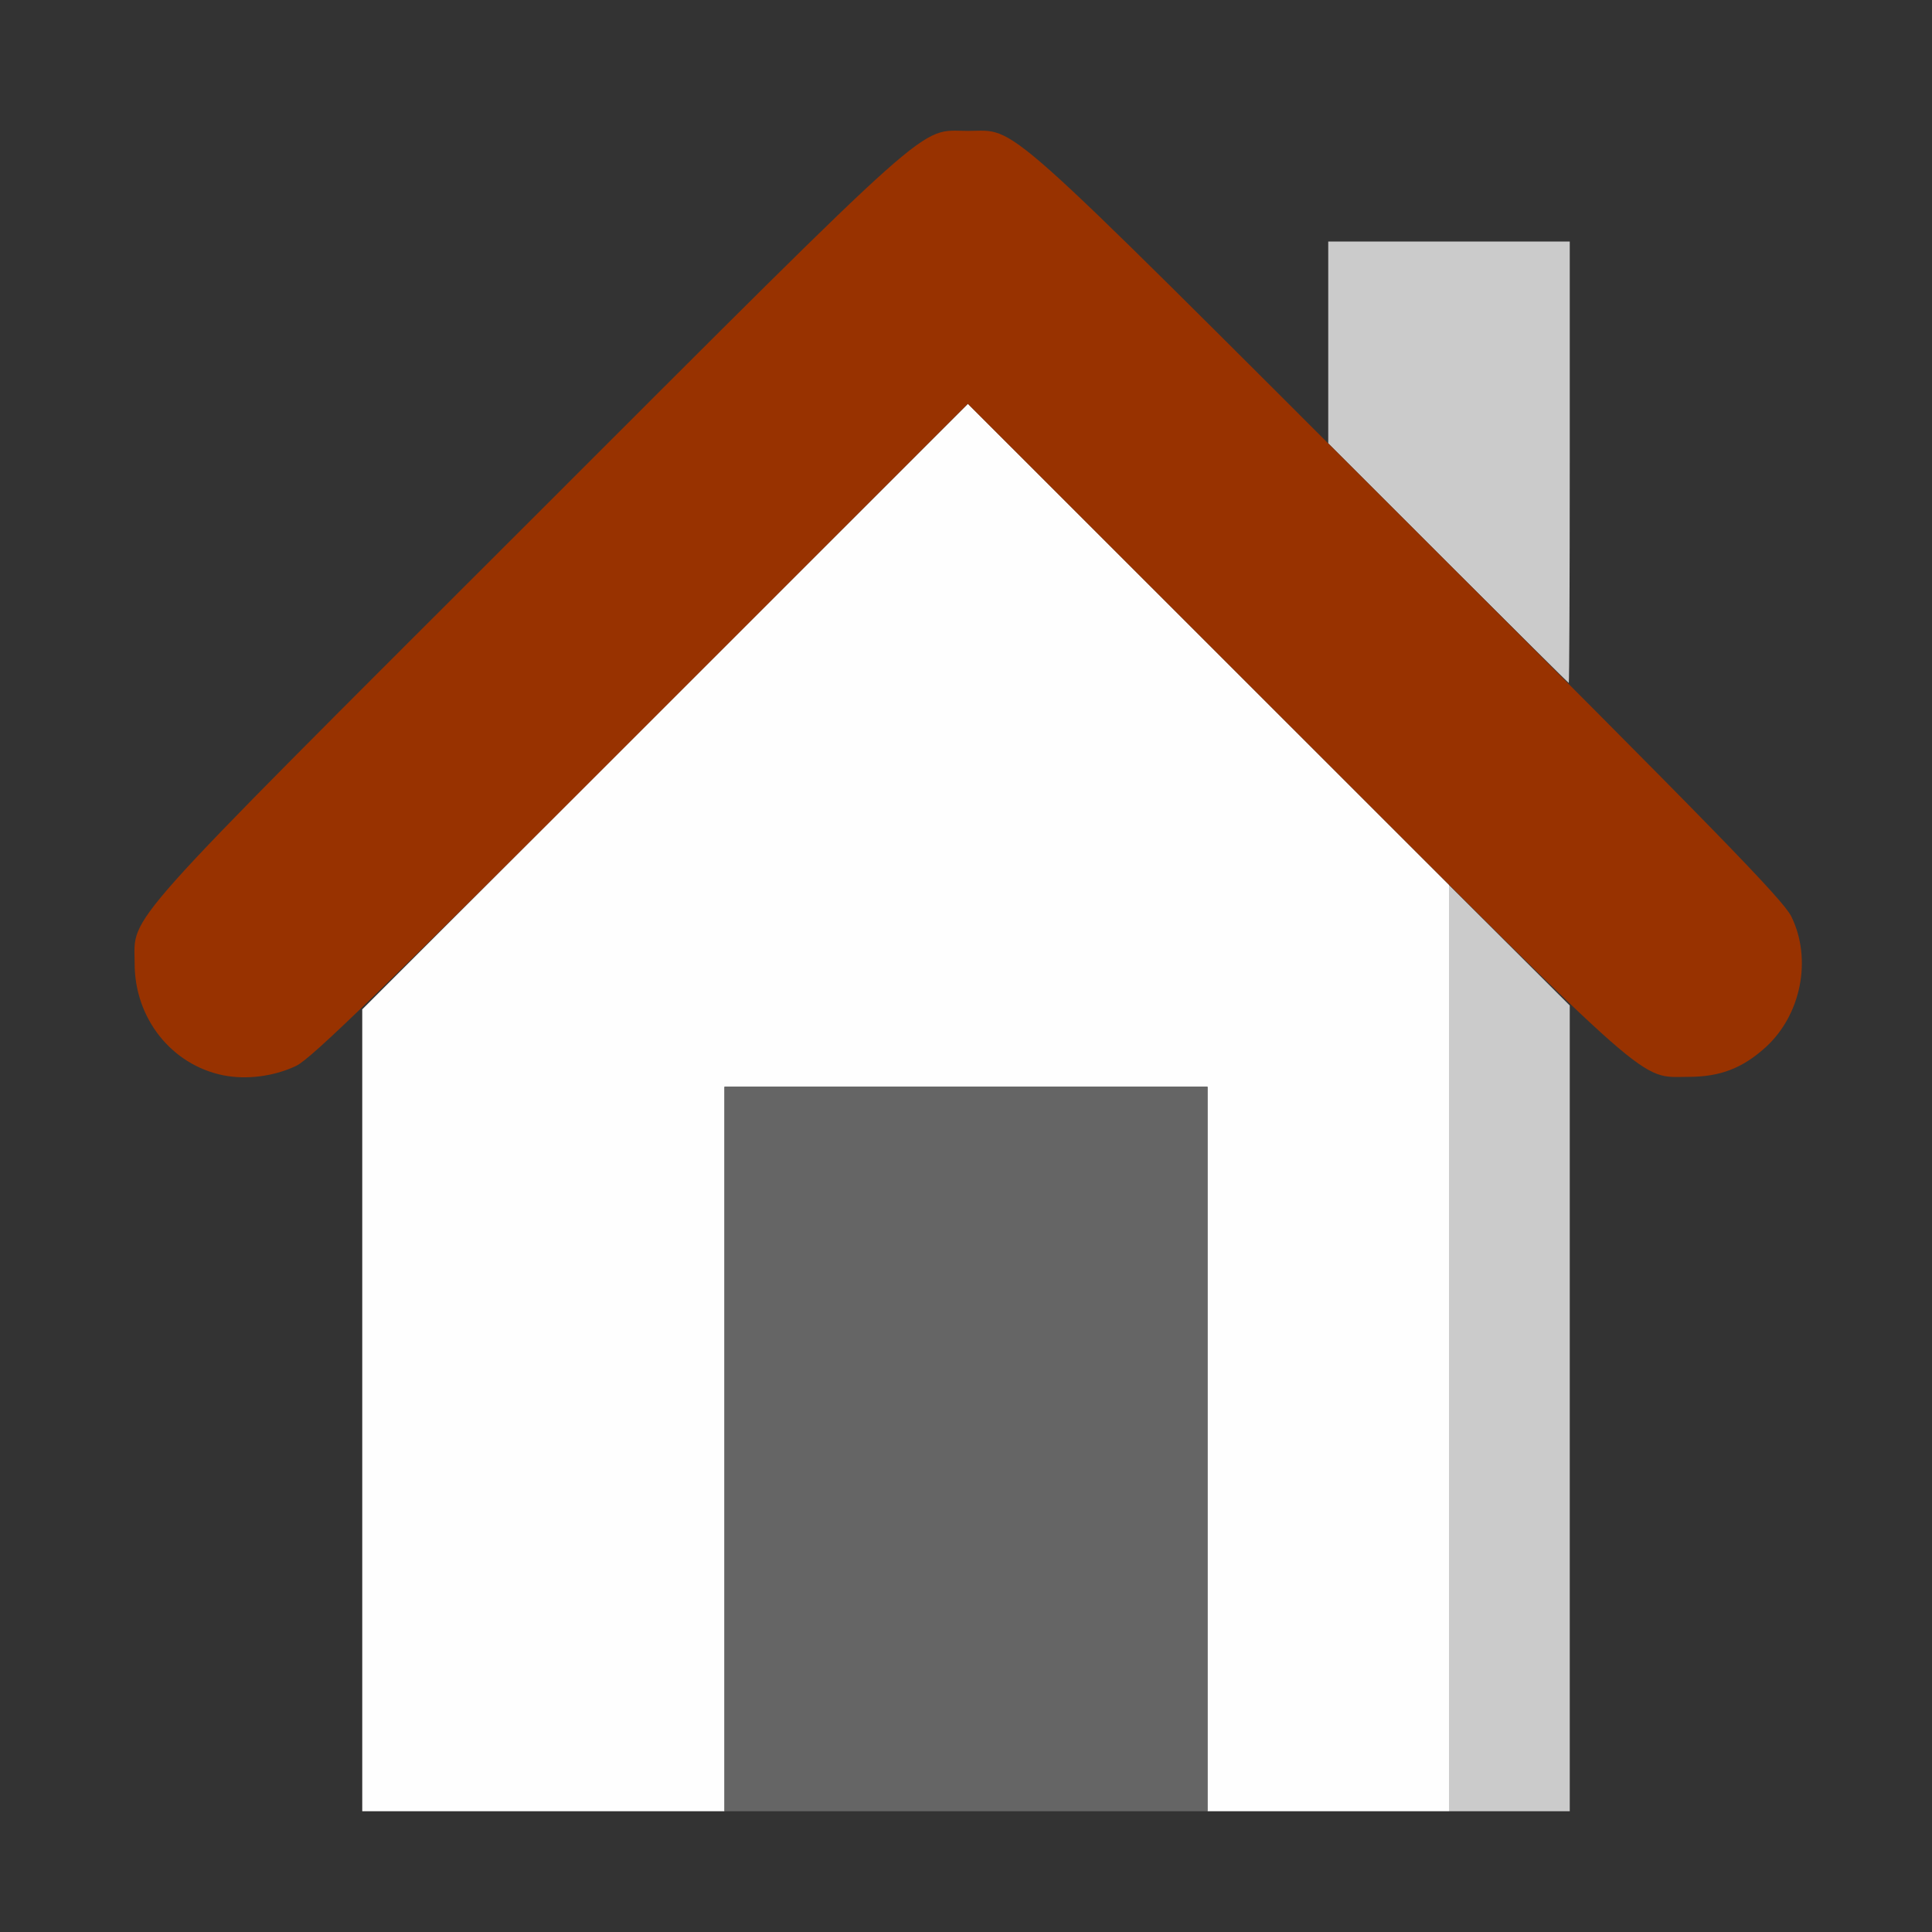 <?xml version="1.0" encoding="UTF-8" standalone="no"?>
<!-- Created with Inkscape (http://www.inkscape.org/) -->

<svg
   version="1.1"
   id="svg2"
   width="1600"
   height="1600"
   viewBox="0 0 1600 1600"
   sodipodi:docname="home.svg"
   inkscape:version="1.2.2 (732a01da63, 2022-12-09)"
   xmlns:inkscape="http://www.inkscape.org/namespaces/inkscape"
   xmlns:sodipodi="http://sodipodi.sourceforge.net/DTD/sodipodi-0.dtd"
   xmlns="http://www.w3.org/2000/svg"
   xmlns:svg="http://www.w3.org/2000/svg"
   xmlns:rdf="http://www.w3.org/1999/02/22-rdf-syntax-ns#"
   xmlns:cc="http://creativecommons.org/ns#"
   xmlns:dc="http://purl.org/dc/elements/1.1/">
  <rect x="0" y="0" width="1600" height="1600" fill="#333333" stroke="none"/>
  <defs
     id="defs6" />
  <sodipodi:namedview
     pagecolor="#808080"
     bordercolor="#666666"
     borderopacity="1"
     objecttolerance="10"
     gridtolerance="10"
     guidetolerance="10"
     inkscape:pageopacity="0"
     inkscape:pageshadow="2"
     inkscape:window-width="1993"
     inkscape:window-height="1009"
     id="namedview4"
     showgrid="false"
     inkscape:zoom="0.5"
     inkscape:cx="375"
     inkscape:cy="780"
     inkscape:window-x="-8"
     inkscape:window-y="-8"
     inkscape:window-maximized="1"
     inkscape:current-layer="HOME"
     inkscape:showpageshadow="0"
     inkscape:pagecheckerboard="true"
     inkscape:deskcolor="#d1d1d1" />
  <g
     id="HOME"
     transform="matrix(100,0,0,100,0,4.9999997e-5)"
     style="stroke-width:0.011">
    <path
       style="fill:none;stroke-width:0"
       d="M 0,8 V 0 h 8 8 v 8 8 H 8 0 Z m 13,3.667 V 8.333 l 0.232,0.225 c 0.288,0.279 0.455,0.359 0.753,0.359 0.374,0 0.683,-0.194 0.848,-0.532 0.068,-0.138 0.084,-0.216 0.084,-0.396 -2.18e-4,-0.388 -0.025,-0.422 -1.027,-1.427 L 13,5.67 V 3.835 2 H 12 11 V 2.835 3.671 L 9.773,2.446 C 8.401,1.076 8.411,1.084 8.011,1.083 7.597,1.083 7.789,0.911 4.353,4.351 0.92,7.785 1.115,7.567 1.115,7.989 c -3.125e-4,0.527 0.402,0.927 0.932,0.927 0.293,0 0.464,-0.08 0.737,-0.343 L 3,8.365 V 11.682 15 h 5 5 z"
       id="path827"
       inkscape:connector-curvature="0" />
    <path
       style="fill:#fefefe;stroke-width:0"
       d="M 3,11.68 V 8.359 L 5.508,5.851 8.016,3.344 10.008,5.336 12,7.328 V 11.164 15 H 11 10 V 12 9 H 8 6 v 3 3 H 4.5 3 Z"
       id="path825"
       inkscape:connector-curvature="0" />
    <path
       style="fill:#cbcbcb;stroke-width:0"
       d="M 12,11.164 V 7.329 L 12.5,7.828 13,8.327 V 11.664 15 H 12.5 12 Z M 11.992,4.664 11,3.672 V 2.836 2 h 1 1 v 1.828 c 0,1.005 -0.004,1.828 -0.008,1.828 -0.004,0 -0.454,-0.447 -1,-0.992 z"
       id="path823"
       inkscape:connector-curvature="0" />
    <path
       style="fill:#656565;stroke-width:0"
       d="M 6,12 V 9 h 2 2 v 3 3 H 8 6 Z"
       id="path821"
       inkscape:connector-curvature="0" />
    <path
       style="fill:#983200;stroke-width:0"
       d="M 1.848,8.905 C 1.42,8.818 1.115,8.433 1.115,7.98 1.114,7.566 0.943,7.758 4.382,4.322 7.813,0.893 7.599,1.084 8.016,1.084 c 0.417,0 0.203,-0.19 3.634,3.238 2.555,2.553 3.117,3.13 3.185,3.268 0.173,0.352 0.082,0.816 -0.214,1.084 -0.191,0.173 -0.377,0.244 -0.636,0.244 -0.415,0 -0.241,0.152 -3.25,-2.855 L 8.015,3.344 5.312,6.048 C 3.151,8.21 2.578,8.767 2.453,8.827 2.271,8.914 2.041,8.944 1.848,8.905 Z"
       id="path819"
       inkscape:connector-curvature="0" />
  </g>
</svg>
